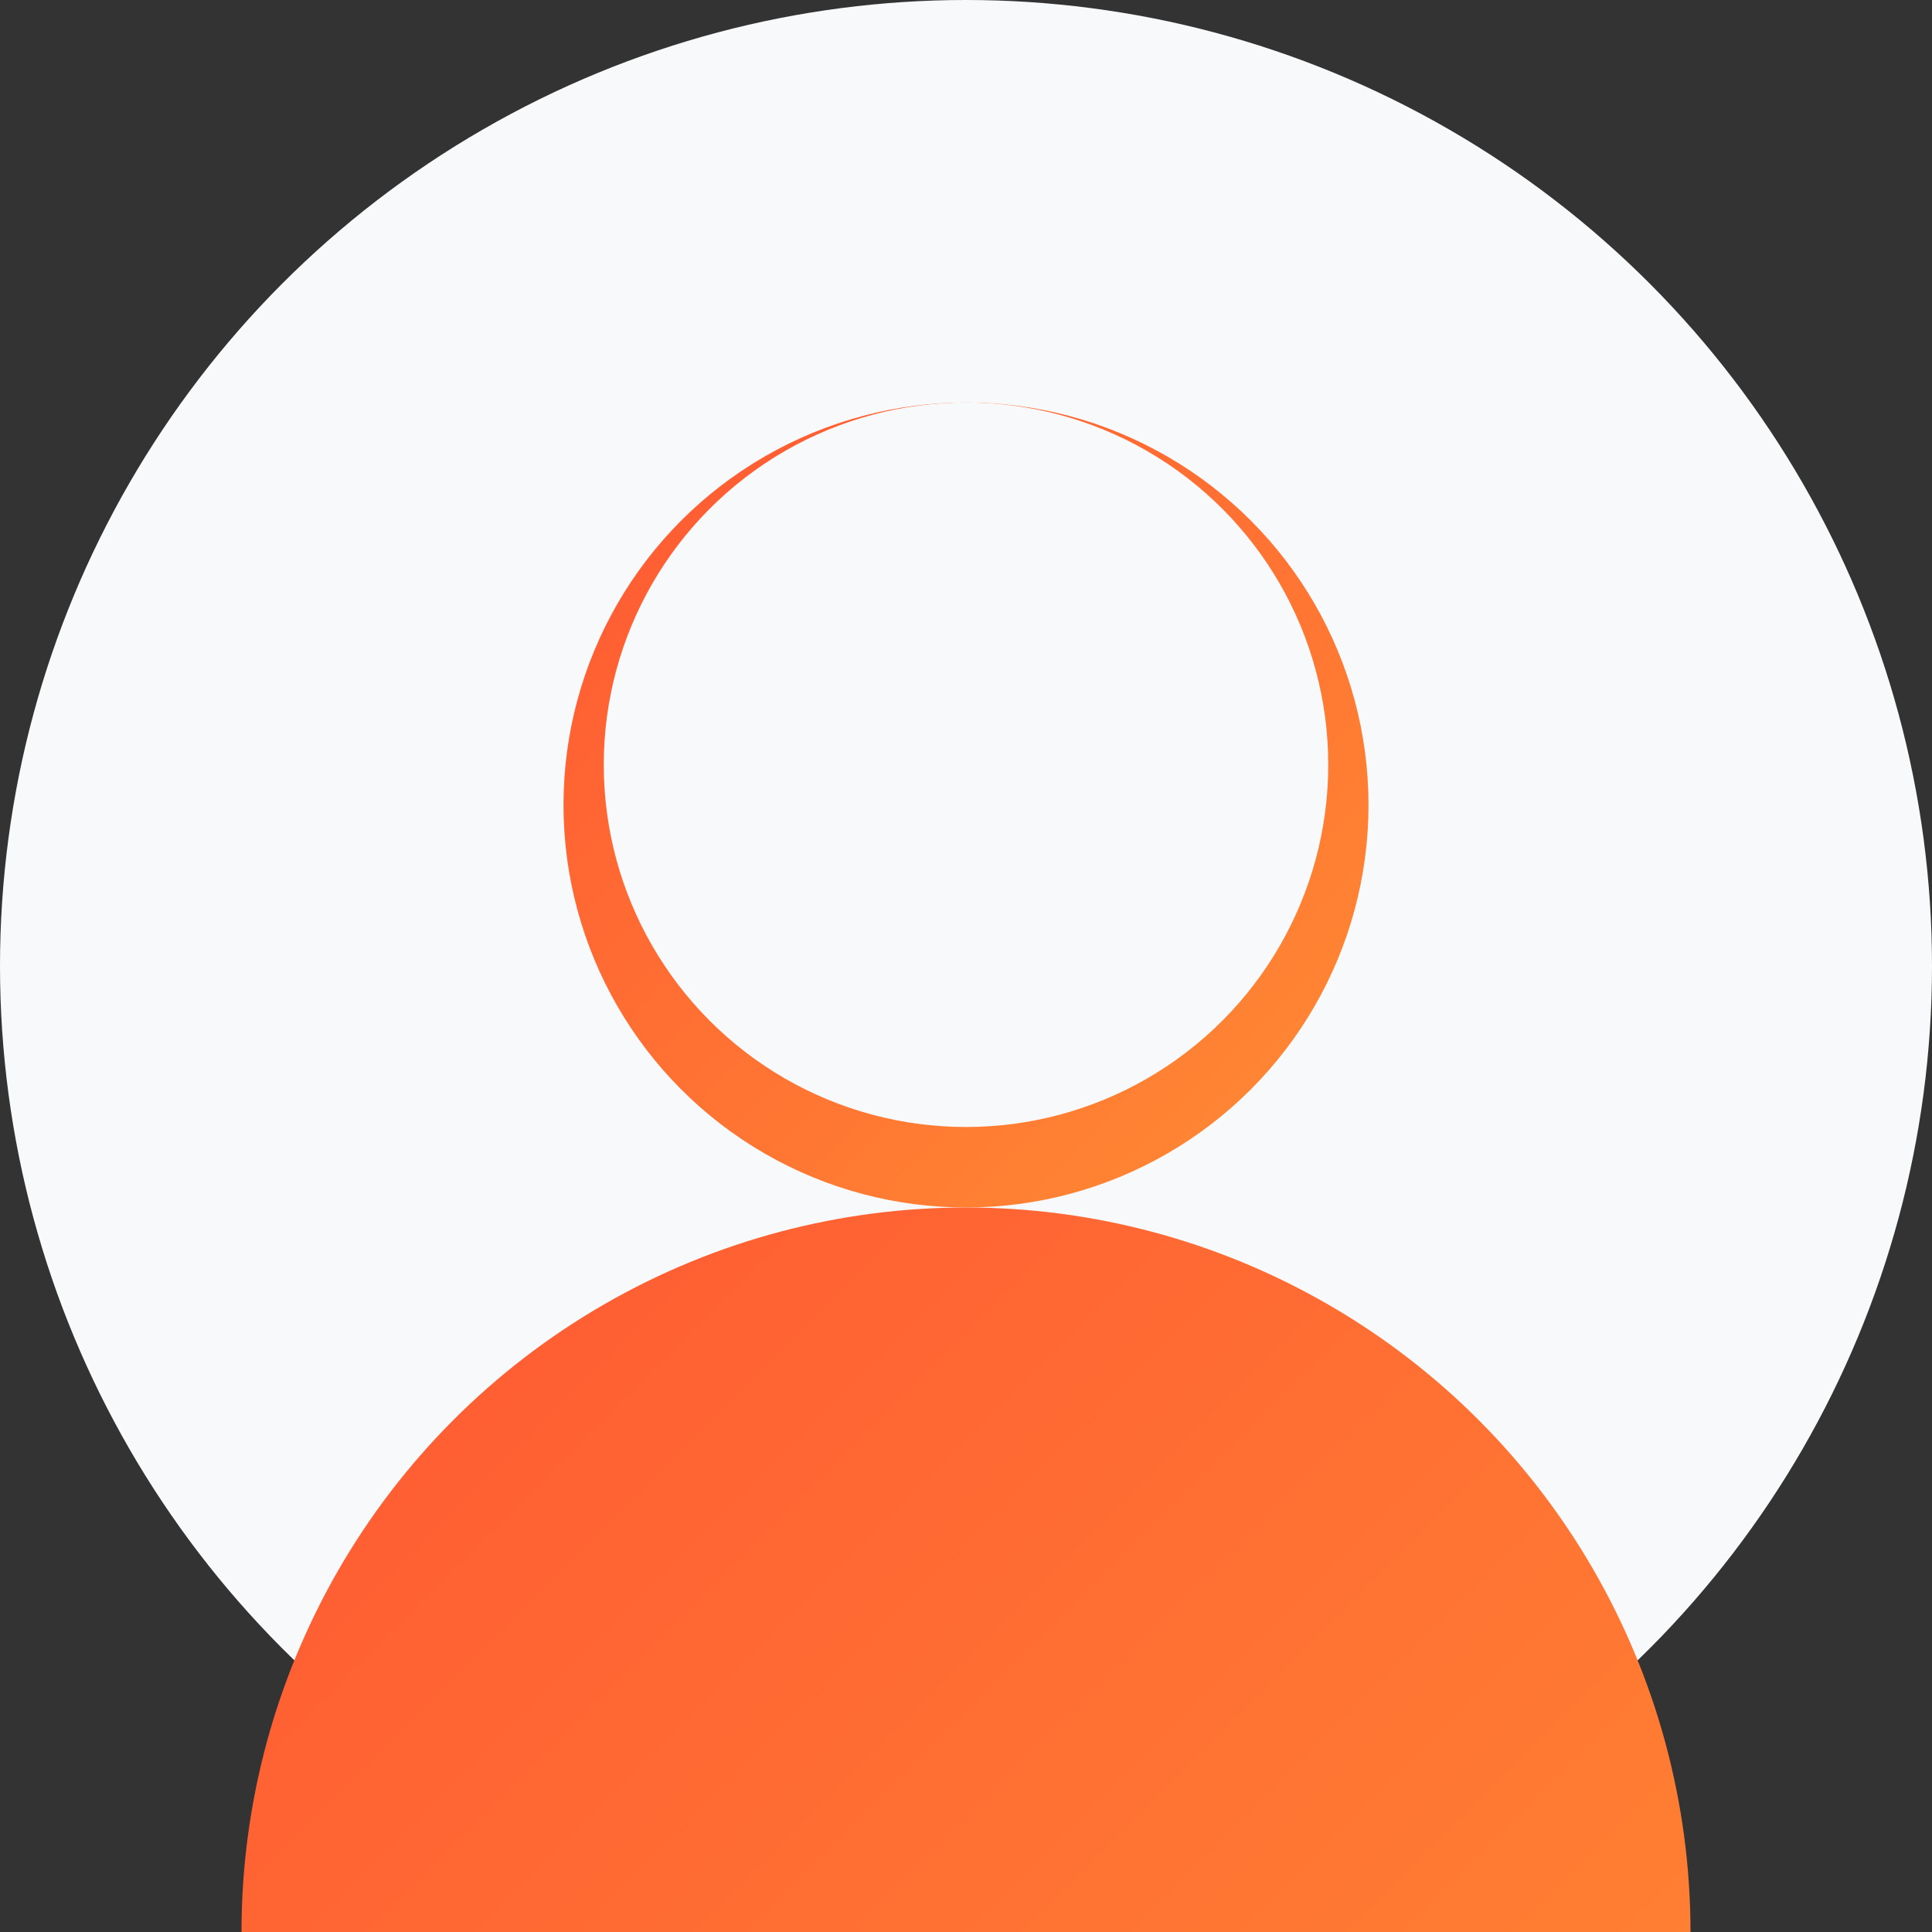 <svg xmlns="http://www.w3.org/2000/svg" width="240" height="240" viewBox="0 0 240 240">
  <rect x="0" y="0" width="240" height="240" fill="#333333" stroke="none"/>
  <defs>
    <linearGradient id="grad1" x1="0%" y1="0%" x2="100%" y2="100%">
      <stop offset="0%" style="stop-color:#FF5733;stop-opacity:1" />
      <stop offset="100%" style="stop-color:#FF8C33;stop-opacity:1" />
    </linearGradient>
  </defs>
  <circle cx="120" cy="120" r="120" fill="#f8f9fa" />
  <circle cx="120" cy="100" r="50" fill="url(#grad1)" />
  <circle cx="120" cy="240" r="90" fill="url(#grad1)" />
  <circle cx="120" cy="95" r="45" fill="#f8f9fa" />
</svg>